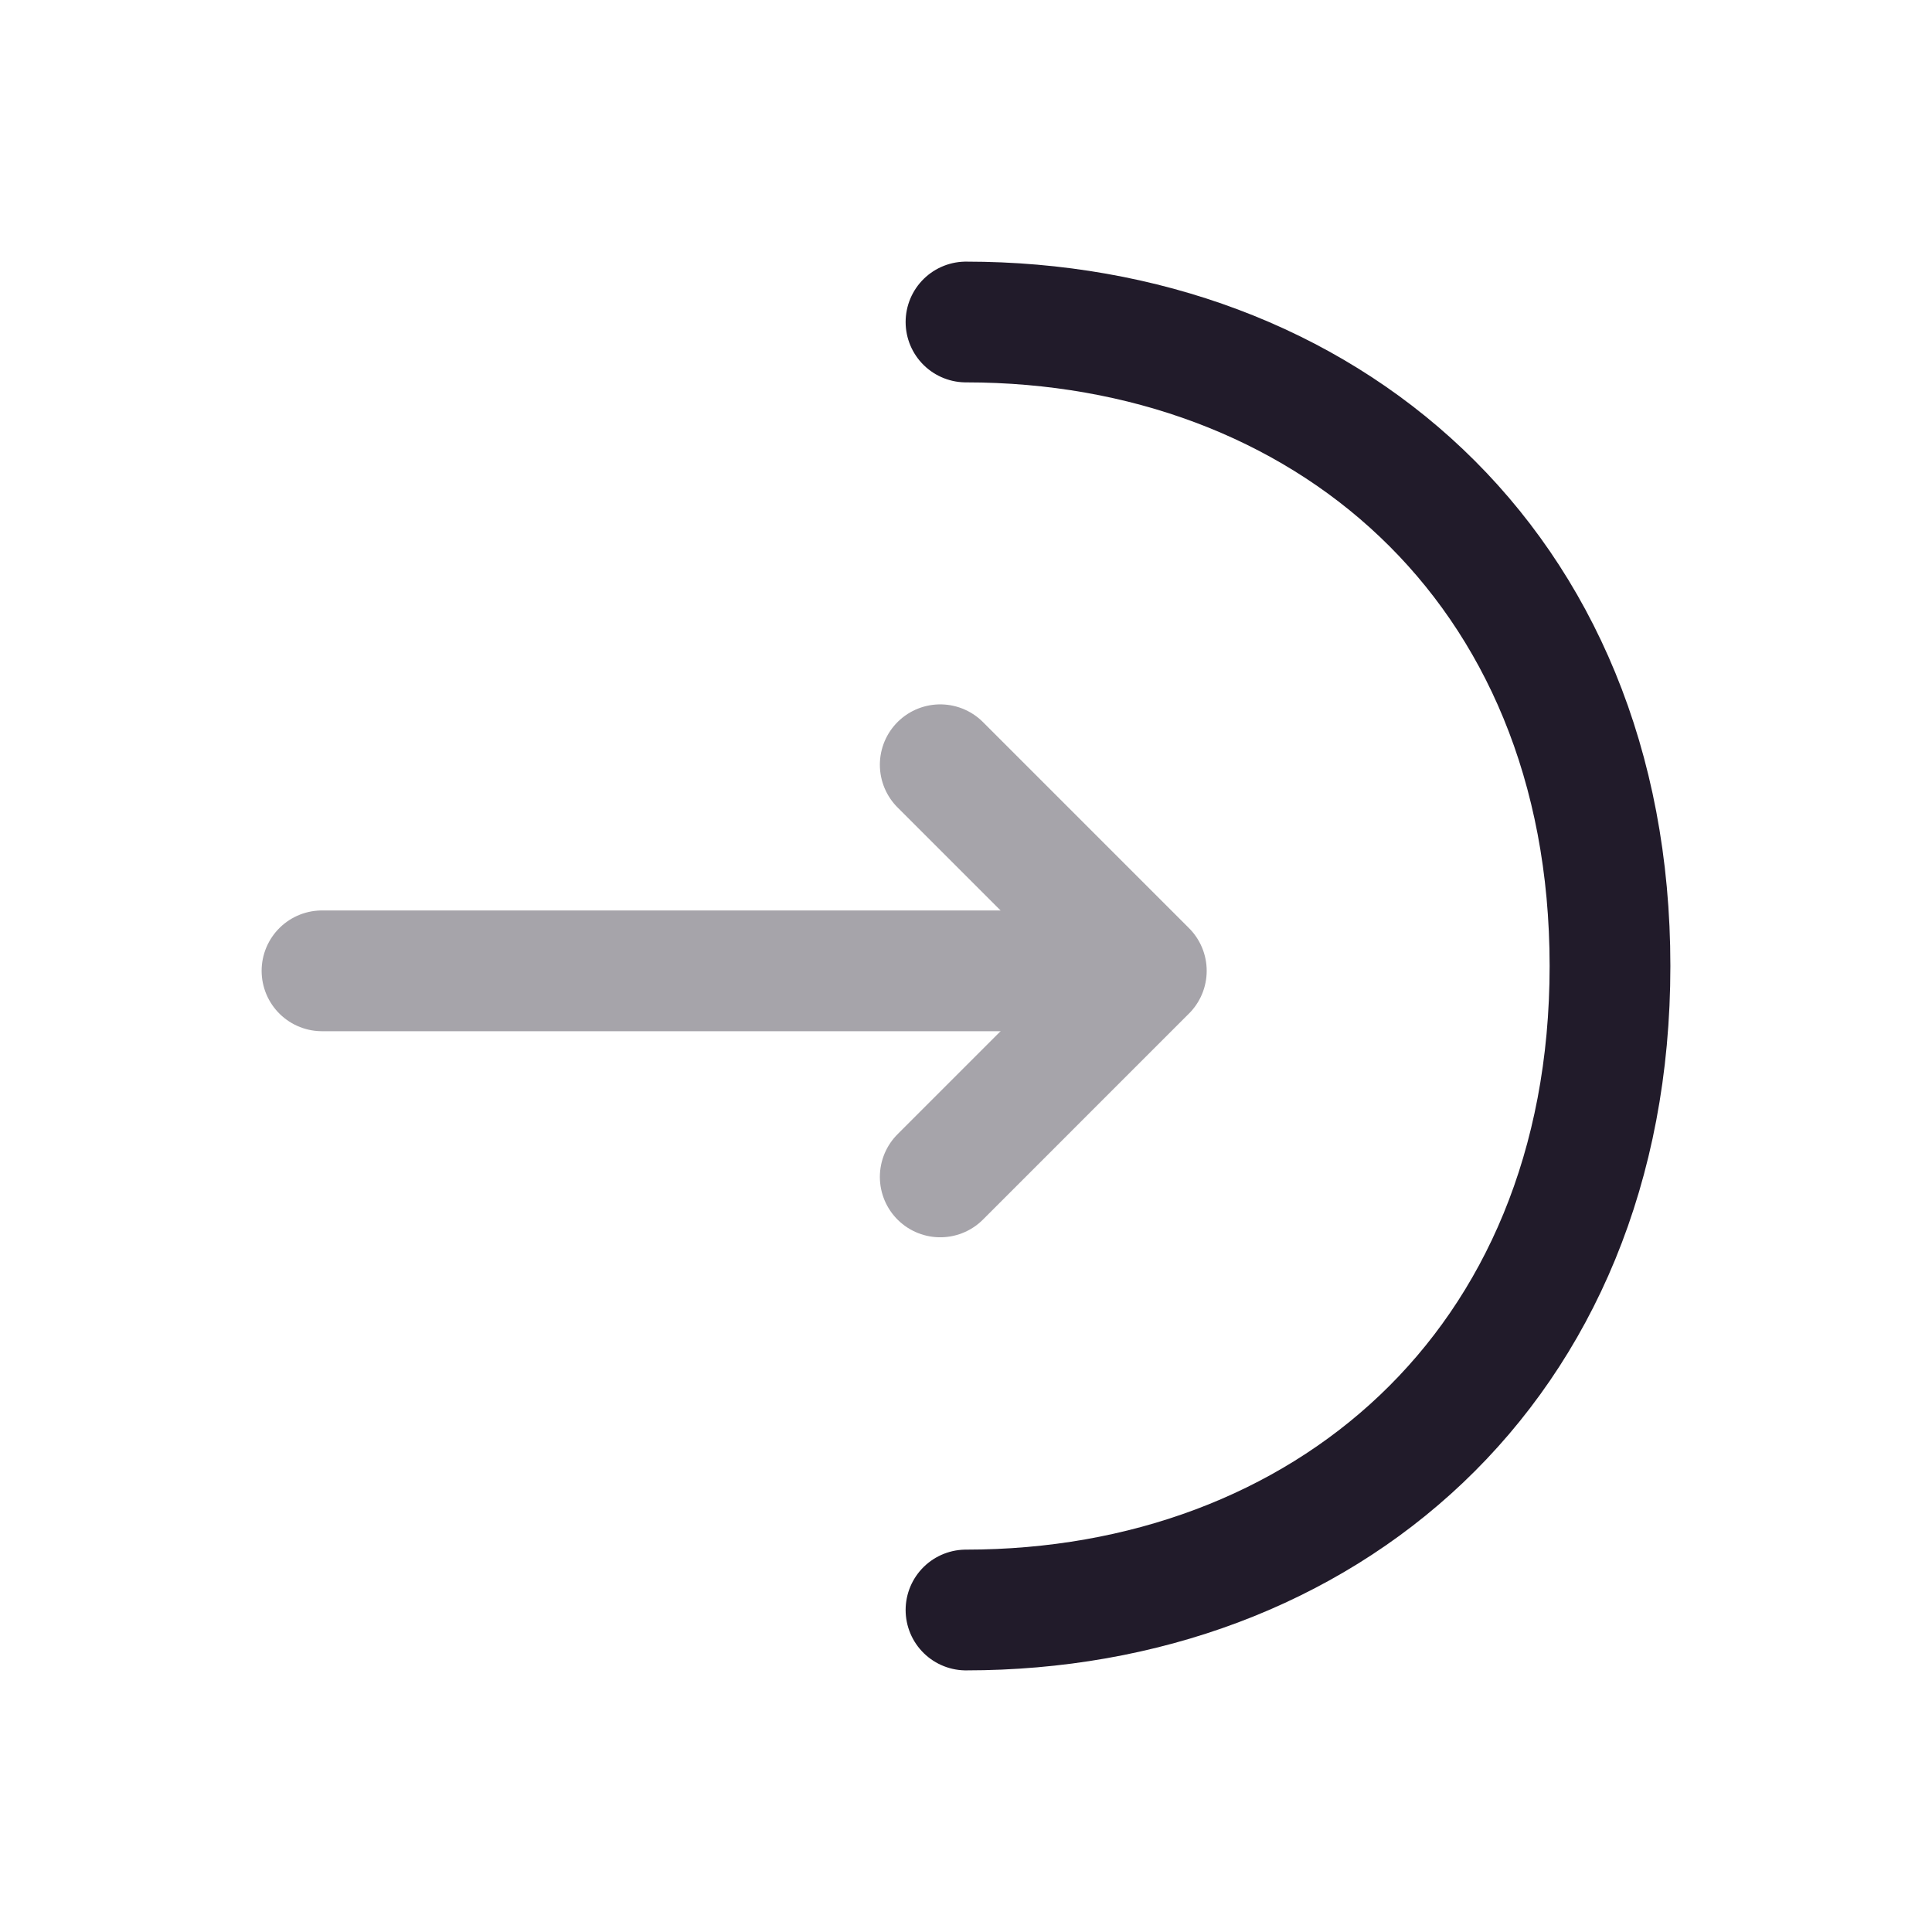 <svg width="24" height="24" viewBox="0 0 24 24" fill="none" xmlns="http://www.w3.org/2000/svg">
<g opacity="0.4">
<path d="M11.68 14.62L14.24 12.06L11.68 9.5" stroke="#211B2A" stroke-width="1.5" stroke-miterlimit="10" stroke-linecap="round" stroke-linejoin="round"/>
<path d="M4 12.06H14.17" stroke="#211B2A" stroke-width="1.5" stroke-miterlimit="10" stroke-linecap="round" stroke-linejoin="round"/>
</g>
<path d="M12 4C16.42 4 20 7 20 12C20 17 16.42 20 12 20" stroke="#211B2A" stroke-width="1.5" stroke-miterlimit="10" stroke-linecap="round" stroke-linejoin="round"/>
</svg>
